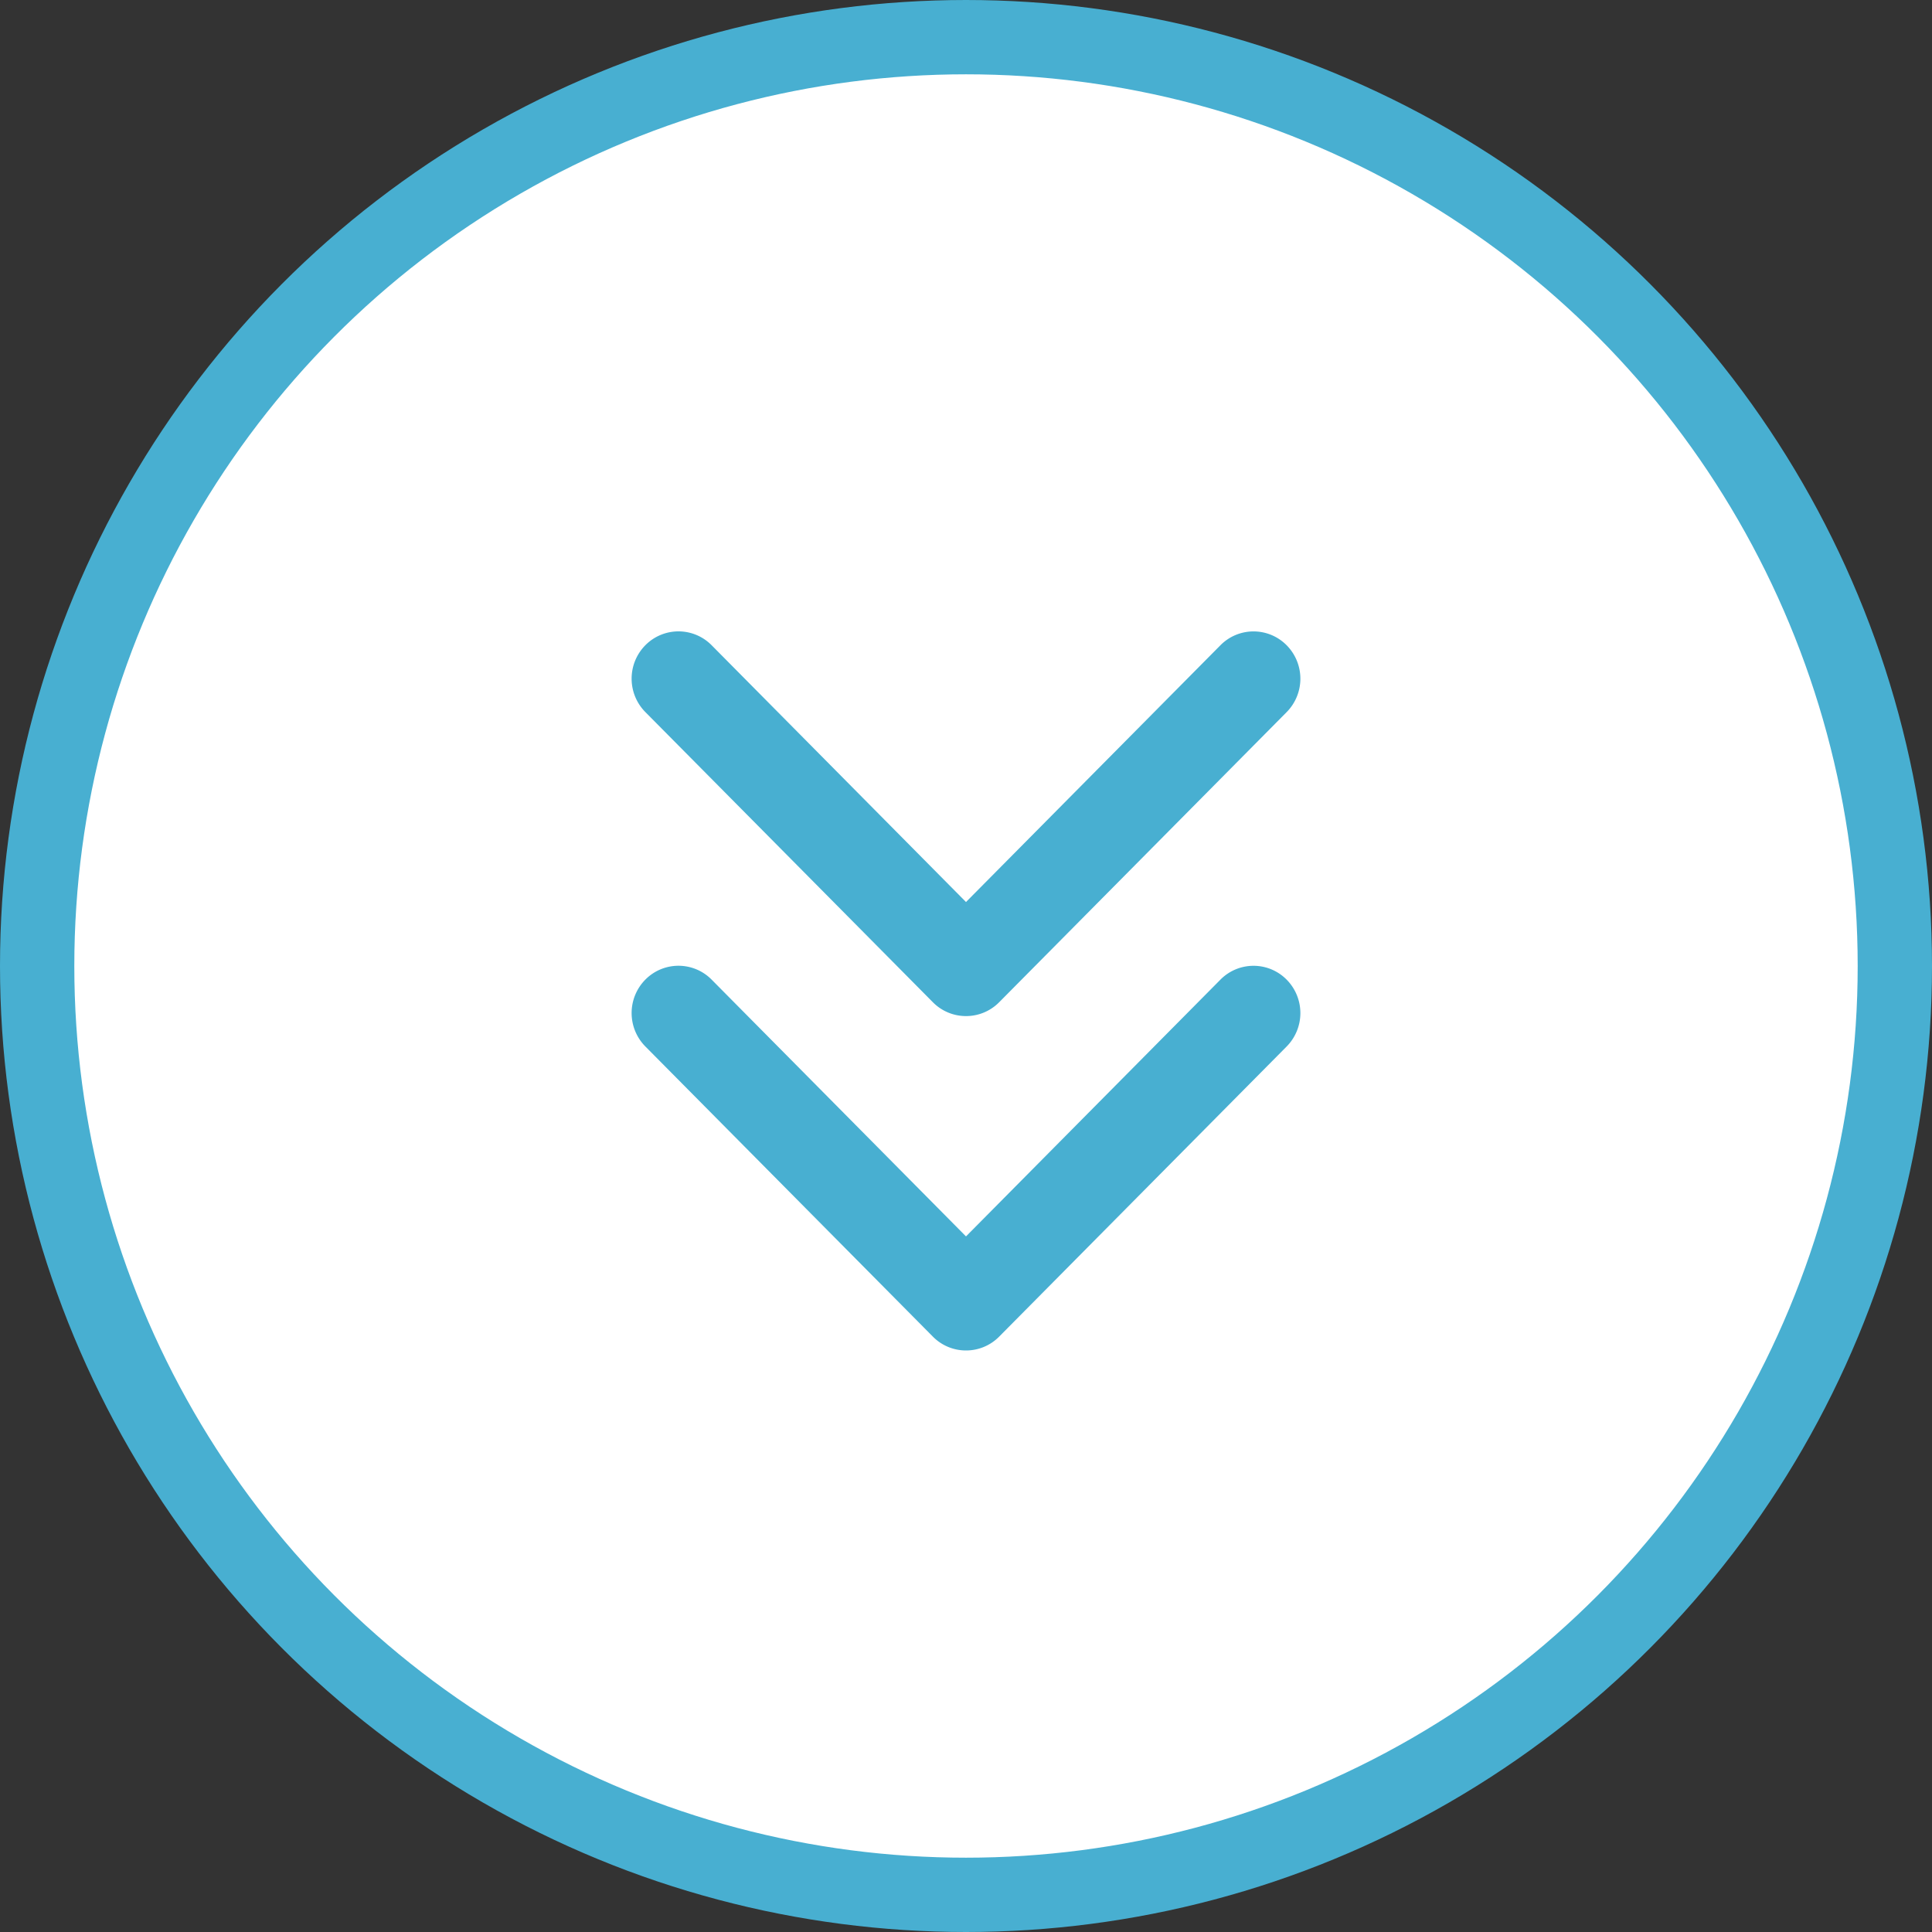 <svg xmlns="http://www.w3.org/2000/svg" width="52" height="52" viewBox="0 0 52 52">
  <rect x="0" y="0" width="52" height="52" fill="#333333" stroke="none"/>
  <defs>
    <style>
      .cls-1 {
        fill: #fff;
        stroke: #48afd1;
        stroke-width: 2px;
      }

      .cls-2 {
        fill: #48afd1;
        fill-rule: evenodd;
      }
    </style>
  </defs>
  <circle class="cls-1" cx="26" cy="26" r="25"/>
  <path id="Forma_1_copy_2" data-name="Forma 1 copy 2" class="cls-2" d="M28,29.348a1.251,1.251,0,0,1-.891-0.372l-7.739-7.81a1.28,1.28,0,0,1,0-1.8,1.253,1.253,0,0,1,1.783,0L28,26.278l6.848-6.911a1.252,1.252,0,0,1,1.782,0,1.28,1.28,0,0,1,0,1.8l-7.739,7.81A1.251,1.251,0,0,1,28,29.348Zm0,9a1.251,1.251,0,0,1-.891-0.372l-7.739-7.81a1.28,1.28,0,0,1,0-1.8,1.253,1.253,0,0,1,1.783,0L28,35.278l6.848-6.911a1.252,1.252,0,0,1,1.782,0,1.28,1.28,0,0,1,0,1.8l-7.739,7.81A1.251,1.251,0,0,1,28,38.348Z" transform="translate(-2 -2)"/>
</svg>
